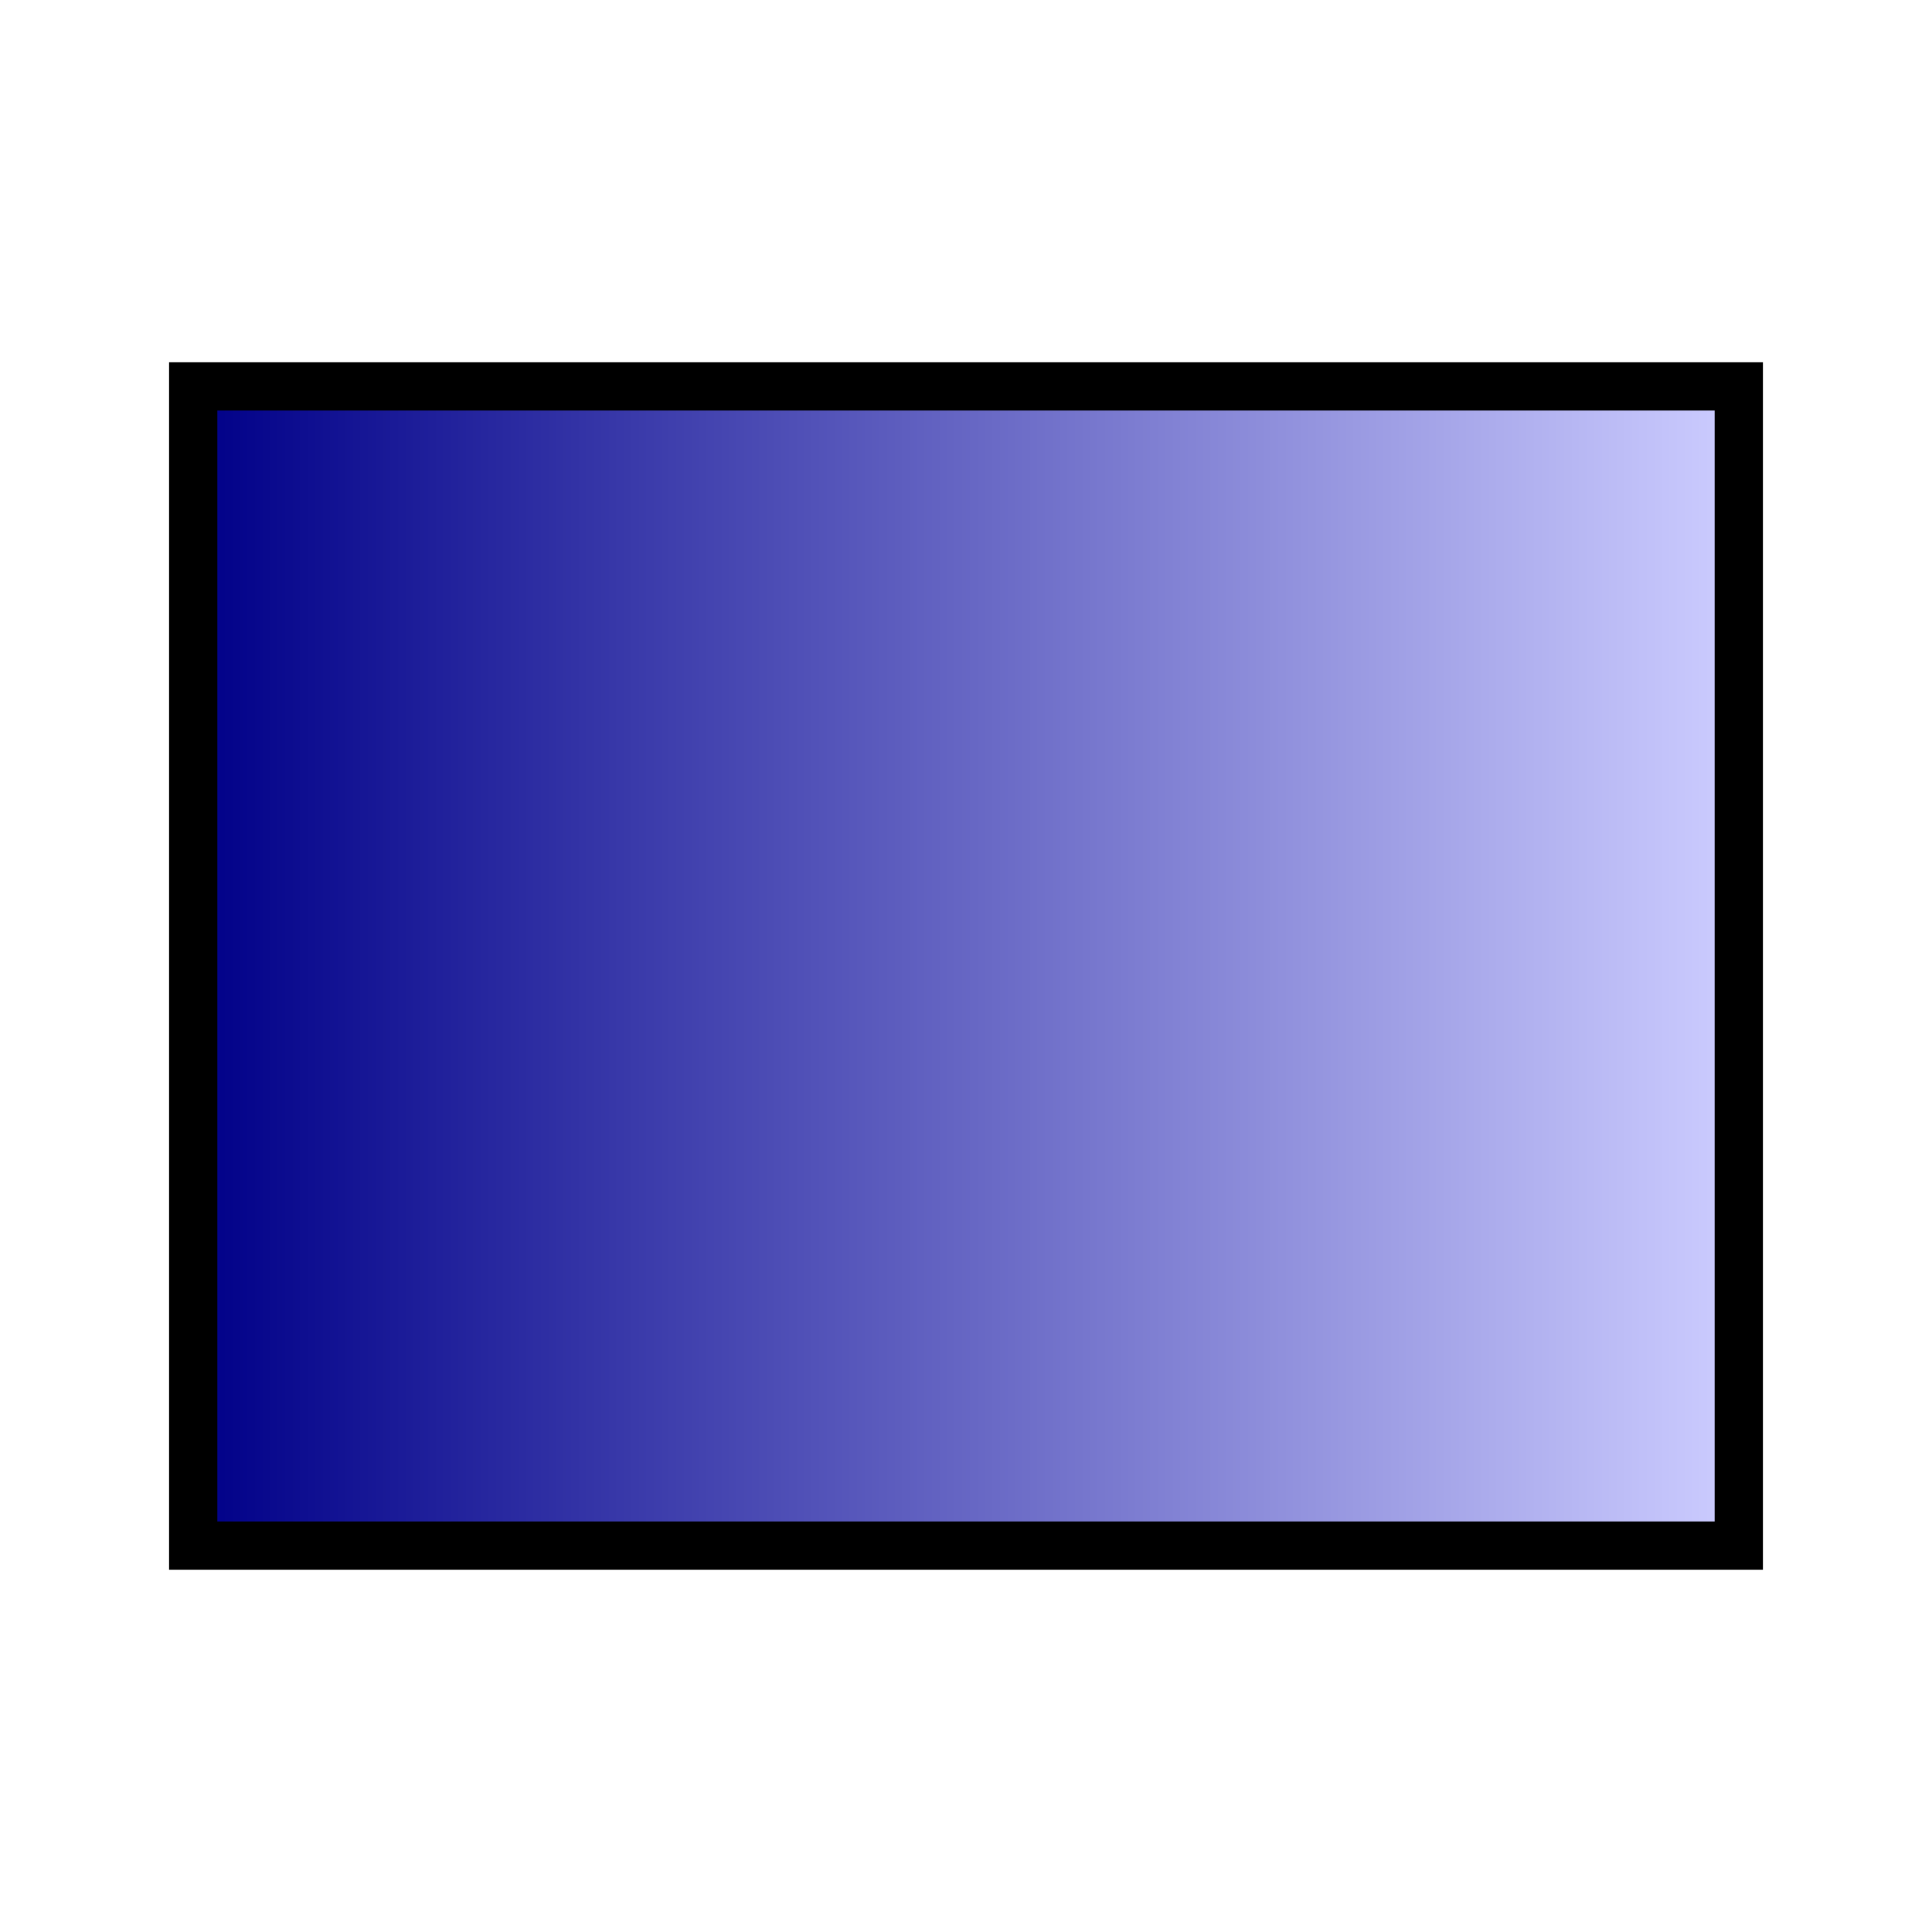 <!-- Начало рисунка и объявление пространства имен -->
<svg xmlns="http://www.w3.org/2000/svg"
     viewBox="0 0 1000 1000">

    <!-- Система координат рисунка -->
    <!-- Настройка некоторых определений -->
    <defs>
        <linearGradient id="fade">
            <!-- Цветовой градиент с именем "fade" -->
            <stop offset="0%" stop-color="#008"/>
            <!-- Начинаем с темно-синего -->
            <stop offset="100%" stop-color="#ccf"/>
            <!-- Заканчиваем светло-синим -->
        </linearGradient>
    </defs>
    <!-- Нарисовать прямоугольник с тонкой черной рамкой
    и заполнить его градиентом -->
    <rect x="100" y="200" width="800" height="600"
          stroke="black" stroke-width="25" fill="url(#fade)"/>
</svg>